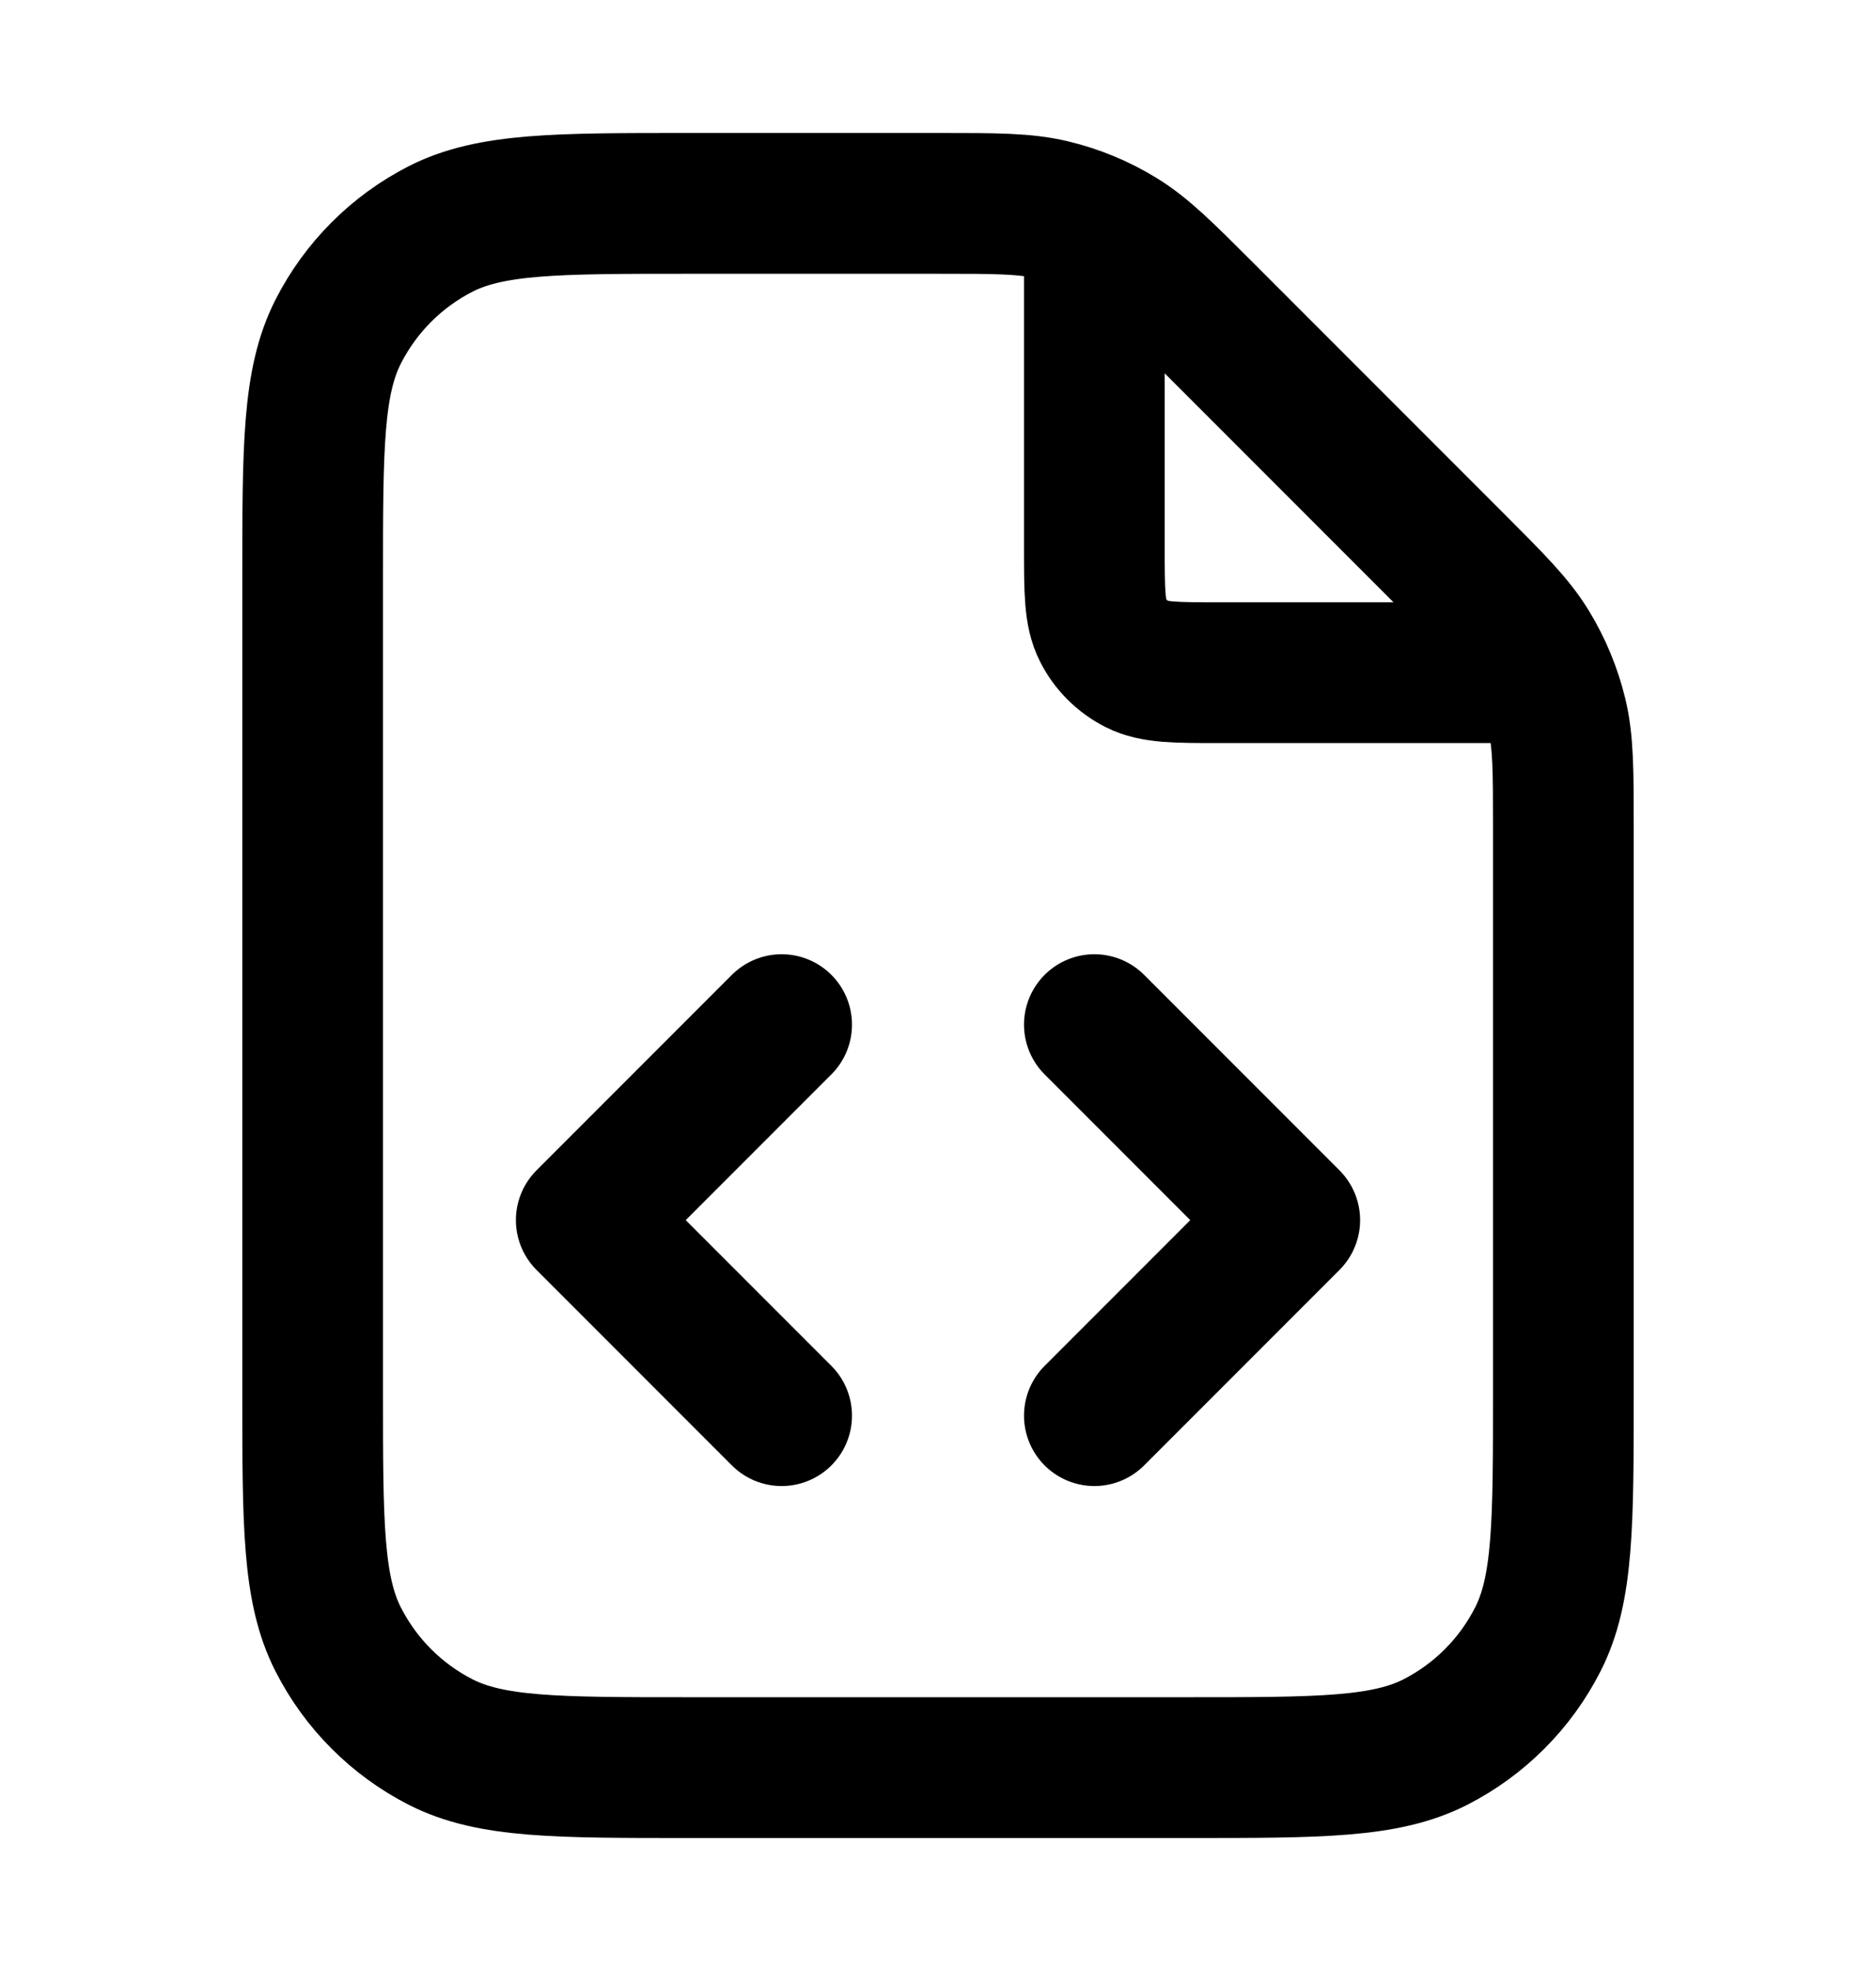 <svg width="20" height="21" viewBox="0 0 20 21" fill="none" xmlns="http://www.w3.org/2000/svg">
<g id="file-code-01">
<path id="Icon" d="M11.667 2.391V5.833C11.667 6.3 11.667 6.534 11.758 6.712C11.837 6.869 11.965 6.996 12.122 7.076C12.3 7.167 12.533 7.167 13 7.167H16.442M11.667 15.083L13.75 13L11.667 10.917M8.333 10.917L6.25 13L8.333 15.083M16.667 8.824V14.833C16.667 16.233 16.667 16.934 16.394 17.468C16.154 17.939 15.772 18.321 15.302 18.561C14.767 18.833 14.067 18.833 12.667 18.833H7.333C5.933 18.833 5.233 18.833 4.698 18.561C4.228 18.321 3.846 17.939 3.606 17.468C3.333 16.934 3.333 16.233 3.333 14.833V6.167C3.333 4.767 3.333 4.067 3.606 3.532C3.846 3.061 4.228 2.679 4.698 2.439C5.233 2.167 5.933 2.167 7.333 2.167H10.01C10.621 2.167 10.927 2.167 11.215 2.236C11.47 2.297 11.714 2.398 11.937 2.535C12.19 2.69 12.406 2.906 12.838 3.338L15.495 5.995C15.928 6.428 16.144 6.644 16.298 6.896C16.435 7.12 16.536 7.364 16.598 7.619C16.667 7.906 16.667 8.212 16.667 8.824Z" stroke="currentColor" stroke-width="1.5" stroke-linecap="round" stroke-linejoin="round"/>
</g>
</svg>
